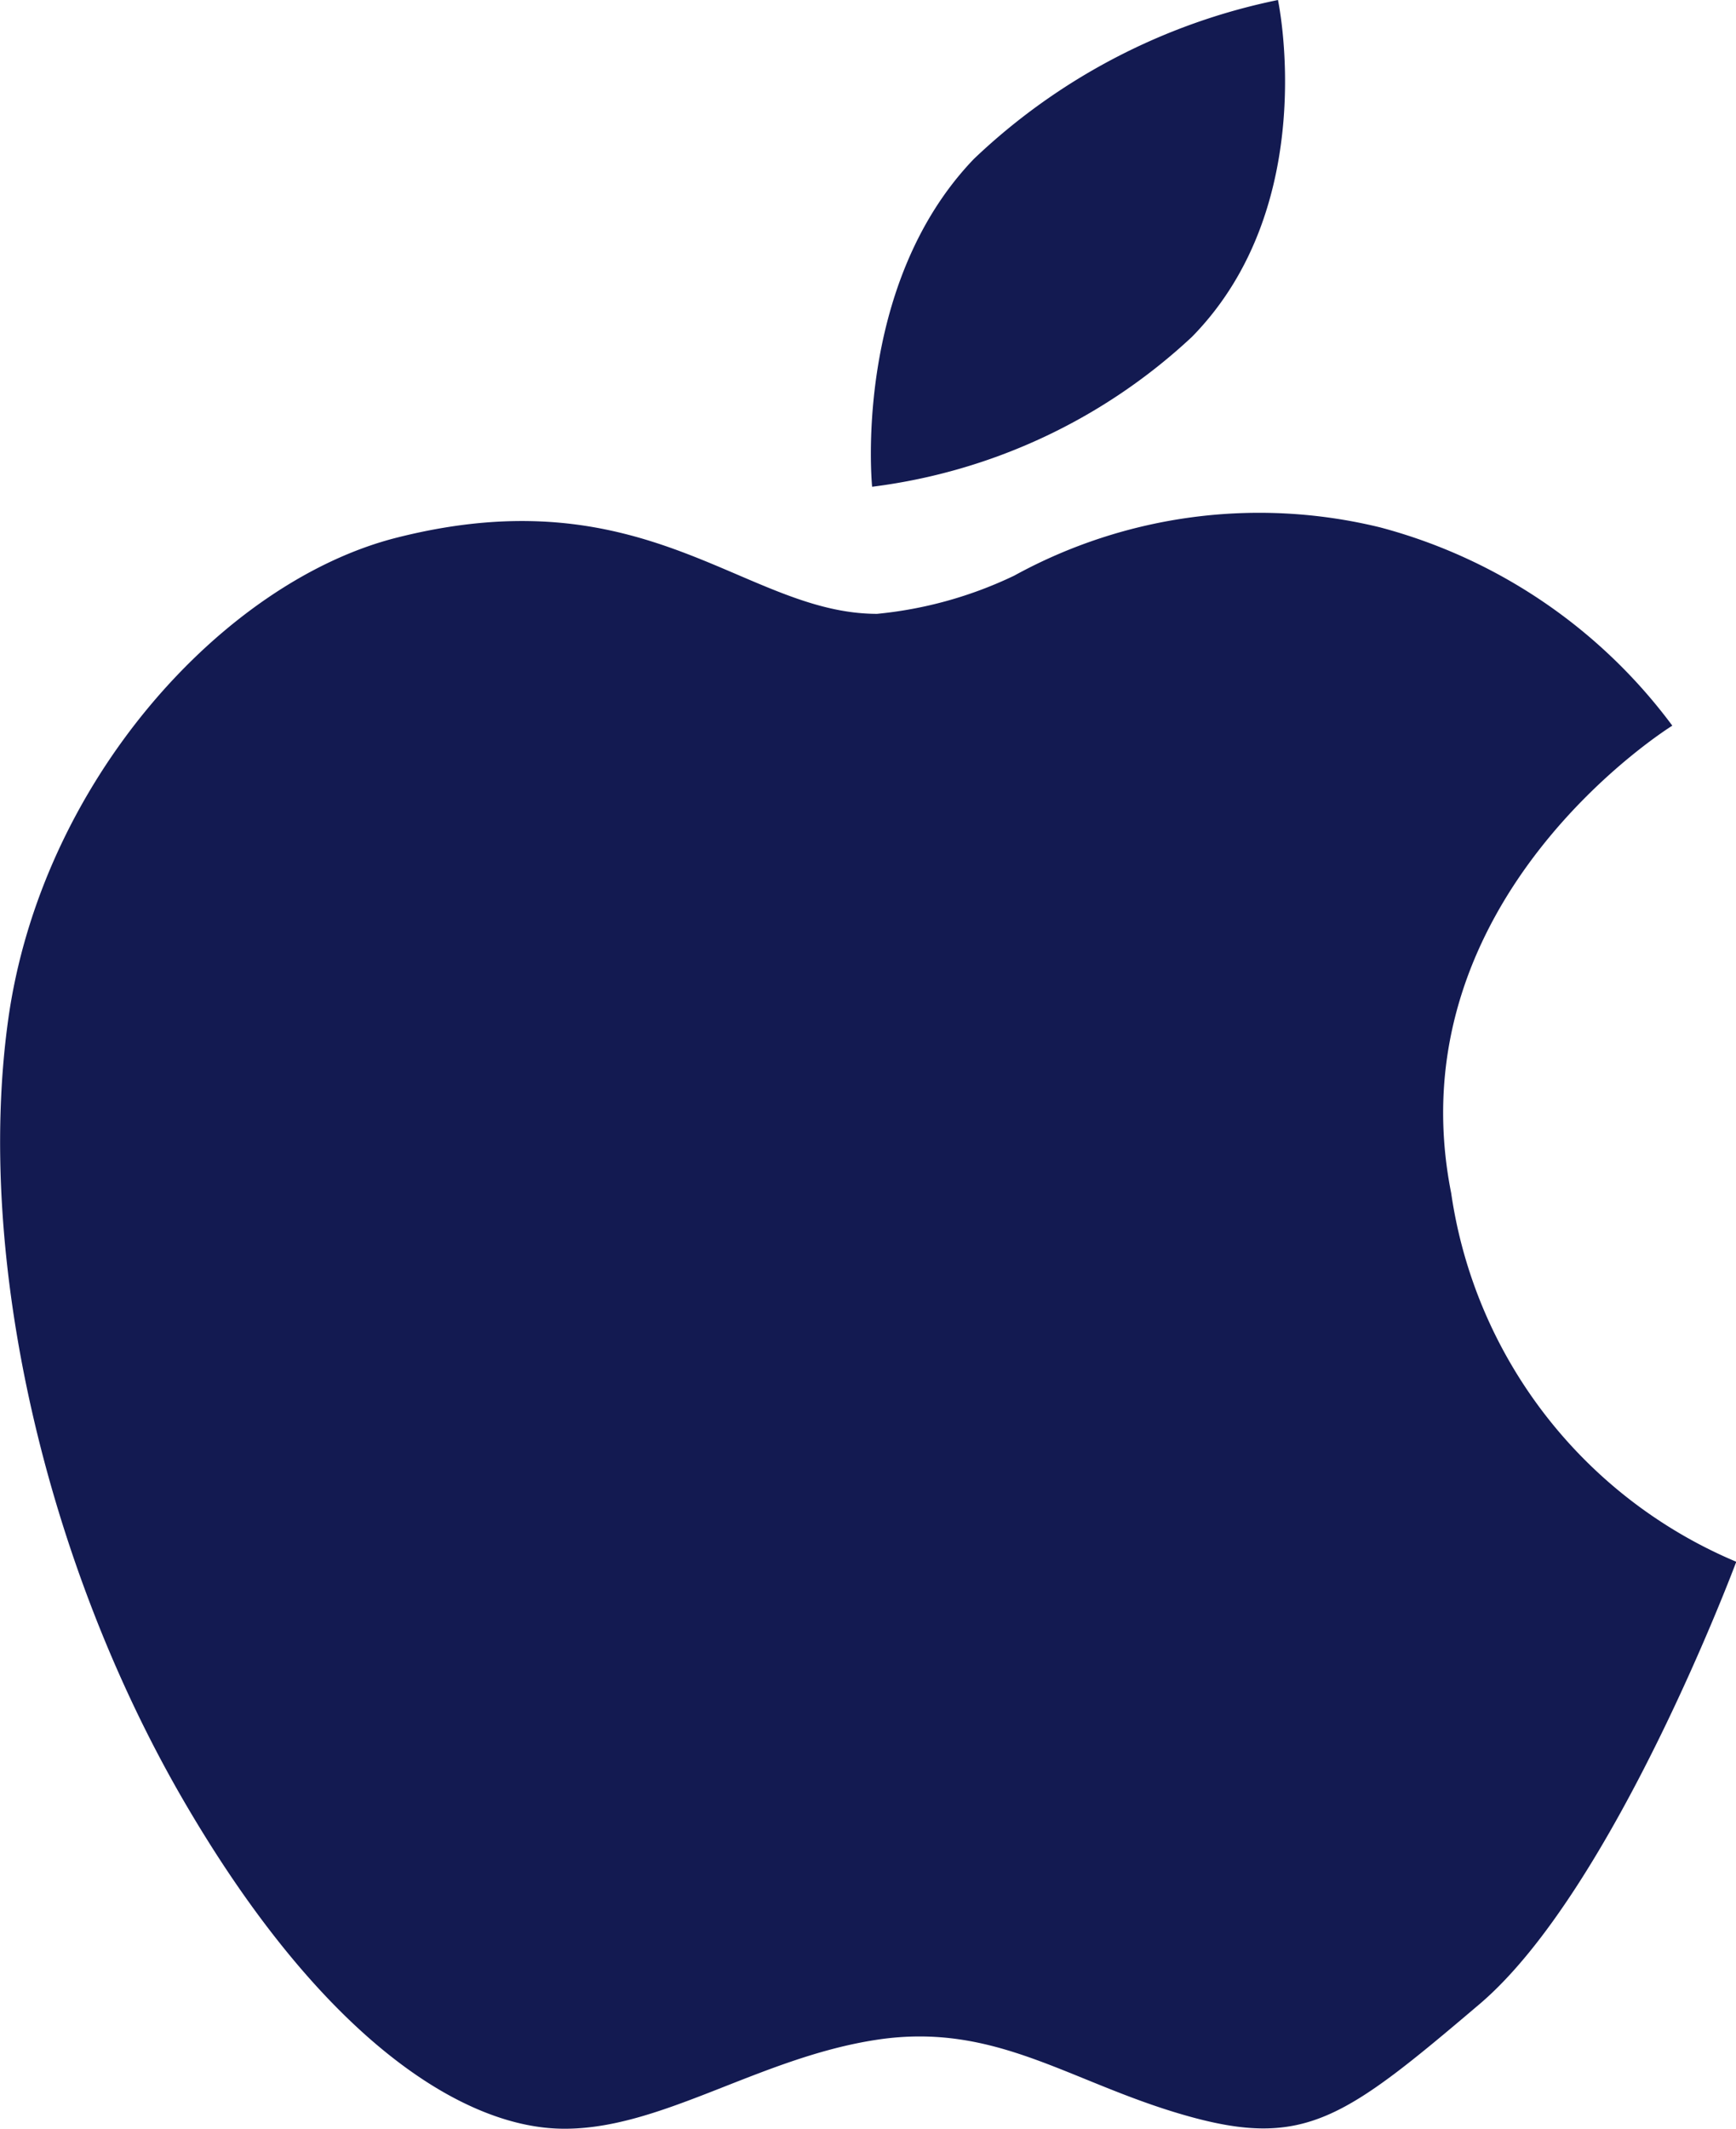<svg xmlns="http://www.w3.org/2000/svg" width="32.629" height="40" viewBox="0 0 32.629 40">
  <g id="apple-black-logo" transform="translate(-46.314)">
    <g id="Group_11212" data-name="Group 11212" transform="translate(46.315)">
      <path id="Path_5785" data-name="Path 5785" d="M73.59,133.8c-1.1-5.538,4.156-8.785,4.156-8.785a10.043,10.043,0,0,0-5.489-3.725,9.568,9.568,0,0,0-6.88.906,7.663,7.663,0,0,1-2.578.718c-2.482,0-4.3-2.628-9.026-1.432-3.258.822-6.688,4.583-7.307,9.072s.718,10.22,3.3,14.661,5.2,6.114,7.069,6.162,3.725-1.335,5.968-1.672,3.627.814,5.829,1.433,2.963.045,5.489-2.1,4.827-8.313,4.827-8.313A8.9,8.9,0,0,1,73.59,133.8Z" transform="translate(-46.315 -111.38)" fill="#131a51"/>
      <path id="Path_5786" data-name="Path 5786" d="M257.984,6.329C260.422,3.845,259.6,0,259.6,0a11.675,11.675,0,0,0-5.716,2.987c-2.292,2.388-1.912,6.159-1.912,6.159A10.77,10.77,0,0,0,257.984,6.329Z" transform="translate(-235.581)" fill="#131a51"/>
    </g>
  </g>
</svg>
